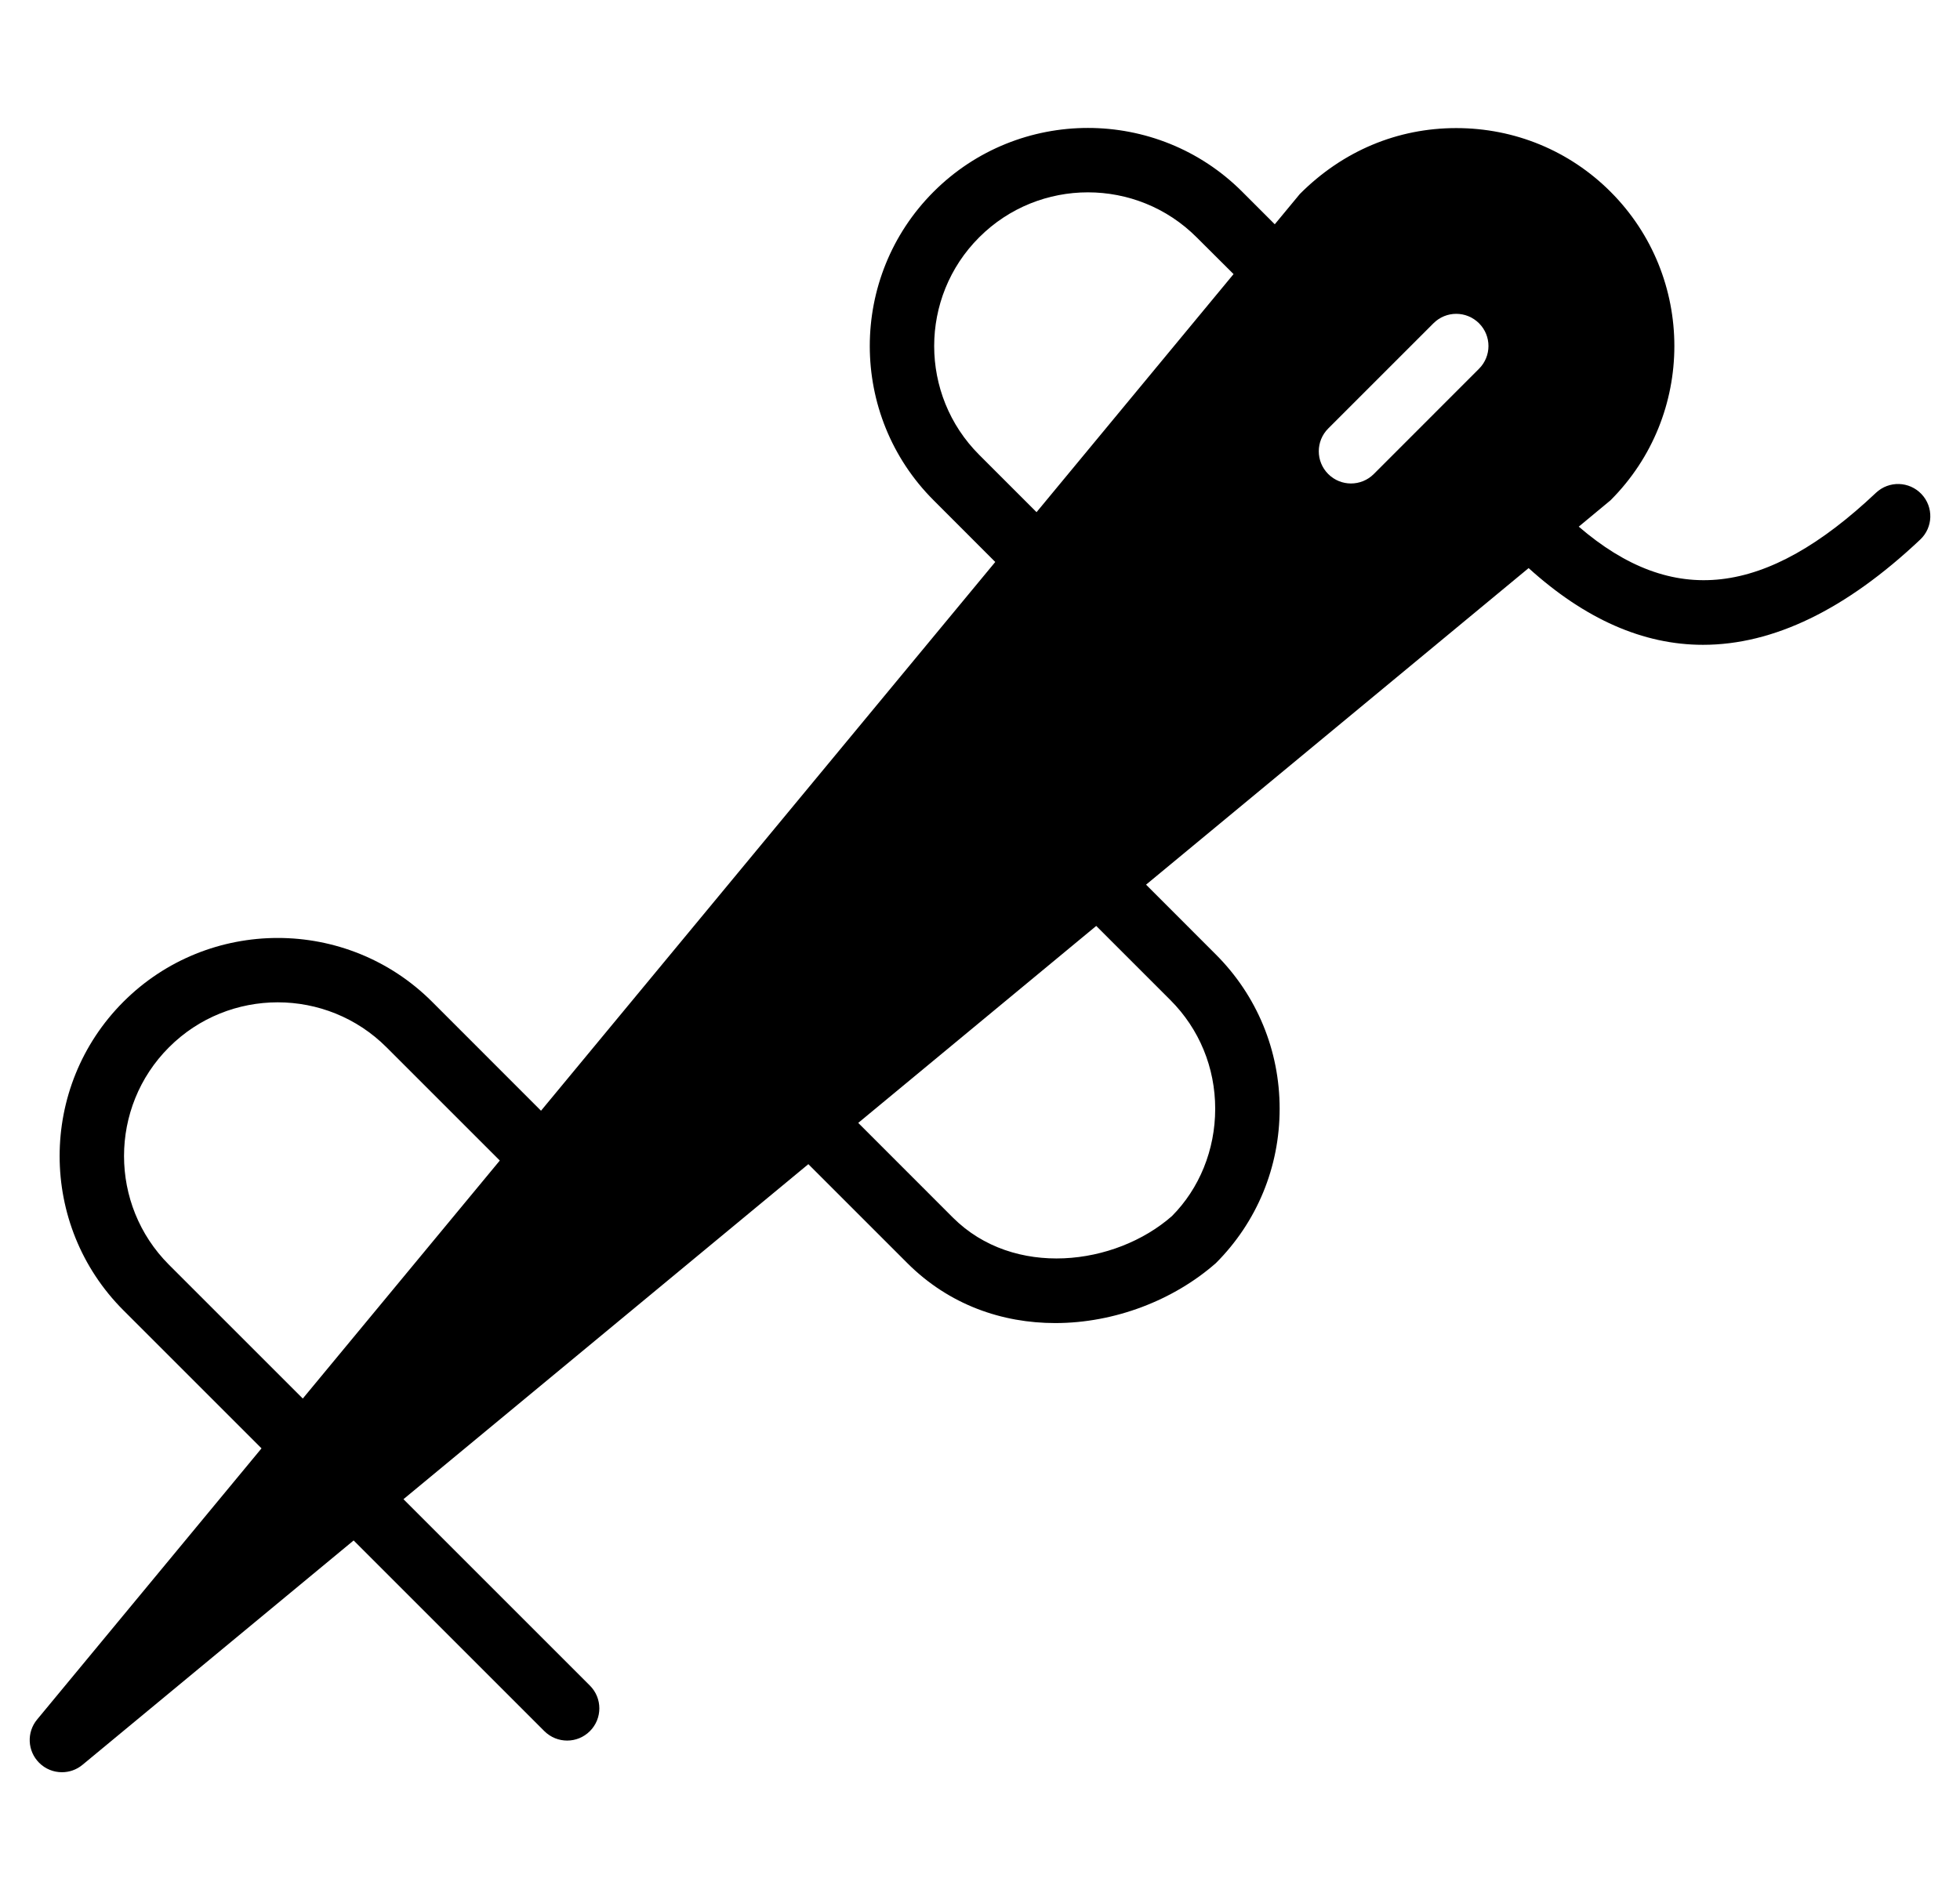 <svg width="33" height="32" viewBox="0 0 33 32" fill="none" xmlns="http://www.w3.org/2000/svg">
<g clip-path="url(#clip0_1_242)">
<path d="M32.352 8.321C32.145 8.103 31.804 8.093 31.585 8.299C29.729 10.052 28.168 10.235 26.581 8.869L27.116 8.425C28.549 6.993 28.549 4.662 27.116 3.229C26.425 2.538 25.502 2.157 24.518 2.157C23.534 2.157 22.611 2.538 21.885 3.267L21.463 3.777L20.915 3.229C19.483 1.796 17.151 1.797 15.719 3.229C14.286 4.662 14.286 6.993 15.719 8.425L16.757 9.464L9.109 18.705L7.275 16.87C5.842 15.437 3.51 15.438 2.078 16.87C0.646 18.303 0.646 20.634 2.078 22.066L4.403 24.391L0.625 28.957C0.446 29.173 0.461 29.488 0.659 29.686C0.765 29.792 0.903 29.845 1.043 29.845C1.165 29.845 1.288 29.804 1.388 29.721L5.954 25.942L9.165 29.153C9.272 29.259 9.41 29.312 9.549 29.312C9.688 29.312 9.826 29.259 9.932 29.153C10.144 28.941 10.144 28.598 9.932 28.386L6.793 25.247L13.61 19.605L15.276 21.271C15.983 21.978 16.877 22.281 17.767 22.281C18.767 22.281 19.761 21.896 20.472 21.271C21.163 20.579 21.545 19.656 21.545 18.672C21.545 17.689 21.163 16.766 20.472 16.075L19.296 14.898L25.737 9.567C26.685 10.425 27.664 10.859 28.673 10.859C29.857 10.859 31.079 10.268 32.33 9.087C32.548 8.882 32.558 8.539 32.352 8.321ZM5.098 23.552L2.845 21.299C1.836 20.29 1.836 18.646 2.845 17.637C3.854 16.627 5.498 16.627 6.508 17.637L8.415 19.544L5.098 23.552ZM19.705 16.841C20.192 17.328 20.46 17.978 20.46 18.672C20.46 19.367 20.192 20.017 19.731 20.48C18.776 21.318 17.068 21.528 16.043 20.504L14.45 18.91L18.457 15.593L19.705 16.841ZM17.452 8.625L16.486 7.659C15.476 6.649 15.476 5.006 16.486 3.997C17.495 2.987 19.138 2.986 20.148 3.997L20.769 4.616L17.452 8.625ZM24.901 6.211L23.13 7.983C23.024 8.089 22.885 8.142 22.746 8.142C22.608 8.142 22.469 8.089 22.363 7.983C22.151 7.771 22.151 7.428 22.363 7.216L24.135 5.444C24.347 5.232 24.689 5.232 24.902 5.444C25.114 5.656 25.114 5.999 24.901 6.211Z" fill="black"/>
</g>
<defs>
<clipPath id="clip0_1_242">
<rect width="32" height="32" fill="white" transform="translate(0.5)"/>
</clipPath>
</defs>
</svg>
